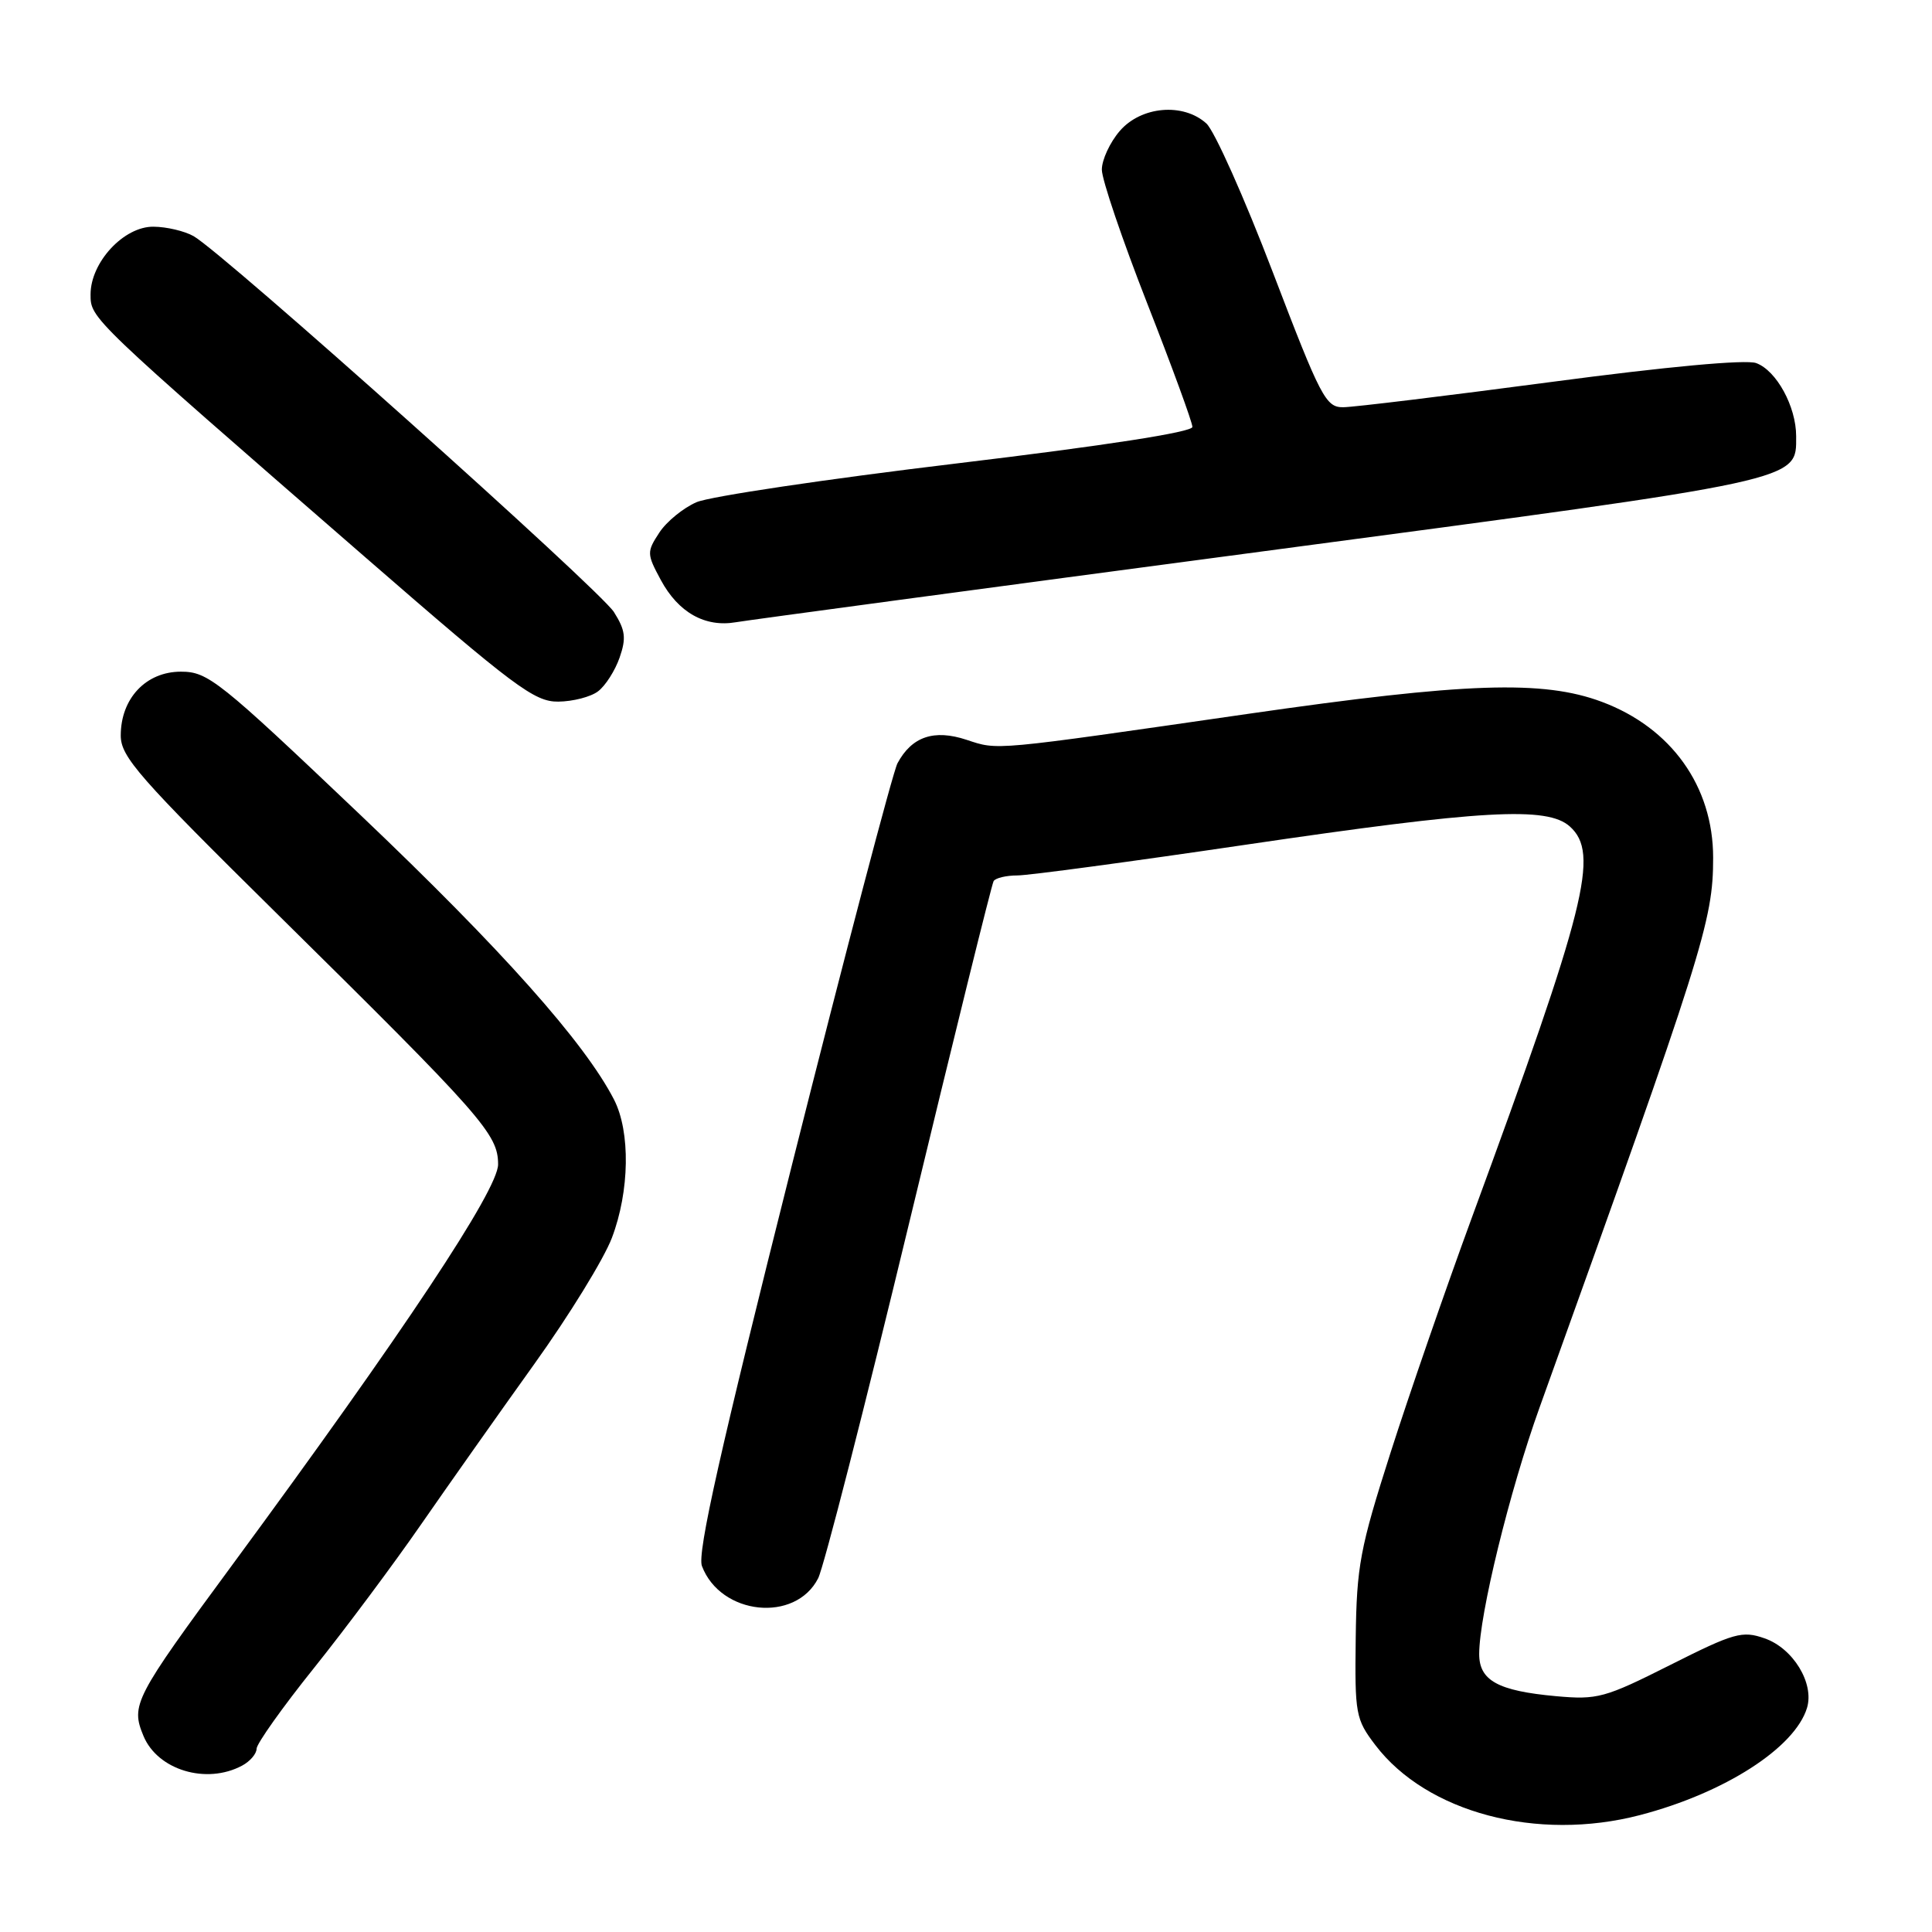 <?xml version="1.0" encoding="UTF-8" standalone="no"?>
<!DOCTYPE svg PUBLIC "-//W3C//DTD SVG 1.1//EN" "http://www.w3.org/Graphics/SVG/1.1/DTD/svg11.dtd" >
<svg xmlns="http://www.w3.org/2000/svg" xmlns:xlink="http://www.w3.org/1999/xlink" version="1.1" viewBox="0 0 256 256">
 <g >
 <path fill="currentColor"
d=" M 217.30 240.51 C 228.50 237.59 237.83 231.60 239.44 226.30 C 240.42 223.04 237.60 218.40 233.82 217.09 C 230.86 216.05 229.79 216.35 221.31 220.62 C 212.63 224.99 211.67 225.25 206.16 224.75 C 198.49 224.05 196.00 222.68 196.00 219.17 C 196.00 214.01 200.03 197.54 204.00 186.50 C 225.74 126.02 227.00 122.04 227.00 113.65 C 227.00 104.20 221.46 96.44 212.26 93.00 C 204.46 90.08 194.20 90.43 165.37 94.59 C 131.17 99.53 132.31 99.42 128.08 98.03 C 123.76 96.60 120.82 97.60 118.92 101.14 C 118.31 102.29 112.03 126.18 104.97 154.23 C 95.45 192.08 92.36 205.82 93.01 207.51 C 95.48 214.03 105.39 215.07 108.41 209.13 C 109.15 207.68 114.58 186.48 120.48 162.00 C 126.38 137.52 131.41 117.16 131.66 116.75 C 131.91 116.34 133.33 116.00 134.81 116.00 C 136.29 116.00 149.88 114.17 165.00 111.94 C 196.47 107.30 205.03 106.82 208.02 109.52 C 211.96 113.08 210.22 119.99 194.97 161.50 C 191.54 170.85 186.71 184.80 184.25 192.50 C 180.20 205.16 179.76 207.51 179.64 217.07 C 179.51 227.13 179.63 227.80 182.23 231.22 C 189.04 240.18 203.68 244.06 217.30 240.51 Z  M 32.07 233.96 C 33.13 233.40 34.00 232.38 34.00 231.71 C 34.01 231.05 37.43 226.22 41.62 221.00 C 45.80 215.78 52.18 207.22 55.79 202.00 C 59.41 196.78 66.15 187.23 70.77 180.78 C 75.39 174.34 80.03 166.80 81.08 164.02 C 83.43 157.83 83.55 149.97 81.36 145.70 C 77.47 138.14 66.46 125.78 47.78 108.01 C 28.98 90.13 27.56 89.00 23.97 89.00 C 19.34 89.00 16.00 92.55 16.00 97.46 C 16.00 100.28 18.37 102.98 36.70 121.07 C 63.99 148.00 66.00 150.28 66.00 154.29 C 66.00 157.66 53.44 176.57 30.74 207.41 C 17.77 225.02 17.31 225.92 19.01 230.02 C 20.88 234.54 27.34 236.49 32.07 233.96 Z  M 79.25 91.60 C 80.22 90.87 81.50 88.86 82.10 87.14 C 83.00 84.55 82.87 83.51 81.35 81.10 C 79.46 78.12 29.56 33.49 25.65 31.29 C 24.47 30.62 22.08 30.05 20.34 30.04 C 16.42 29.99 12.00 34.75 12.00 39.01 C 12.00 42.21 11.86 42.08 48.47 73.90 C 68.18 91.03 70.81 93.00 73.97 92.97 C 75.91 92.95 78.29 92.34 79.25 91.60 Z  M 167.32 73.06 C 239.32 63.49 238.00 63.77 238.00 57.80 C 238.00 53.87 235.39 49.09 232.70 48.11 C 231.35 47.61 220.85 48.58 205.50 50.62 C 191.75 52.44 179.38 53.95 178.00 53.96 C 175.68 53.99 175.02 52.73 168.65 36.06 C 164.88 26.19 160.92 17.33 159.85 16.36 C 156.78 13.58 151.20 14.07 148.37 17.36 C 147.07 18.87 146.00 21.18 146.00 22.48 C 146.00 23.79 148.70 31.74 152.00 40.17 C 155.30 48.59 158.00 55.97 158.00 56.57 C 158.00 57.26 146.41 59.05 126.75 61.41 C 109.56 63.47 94.06 65.78 92.30 66.54 C 90.54 67.30 88.31 69.12 87.36 70.58 C 85.69 73.13 85.70 73.40 87.56 76.85 C 89.88 81.16 93.42 83.15 97.50 82.45 C 99.15 82.17 130.57 77.94 167.32 73.06 Z "/>
</g>
</svg>